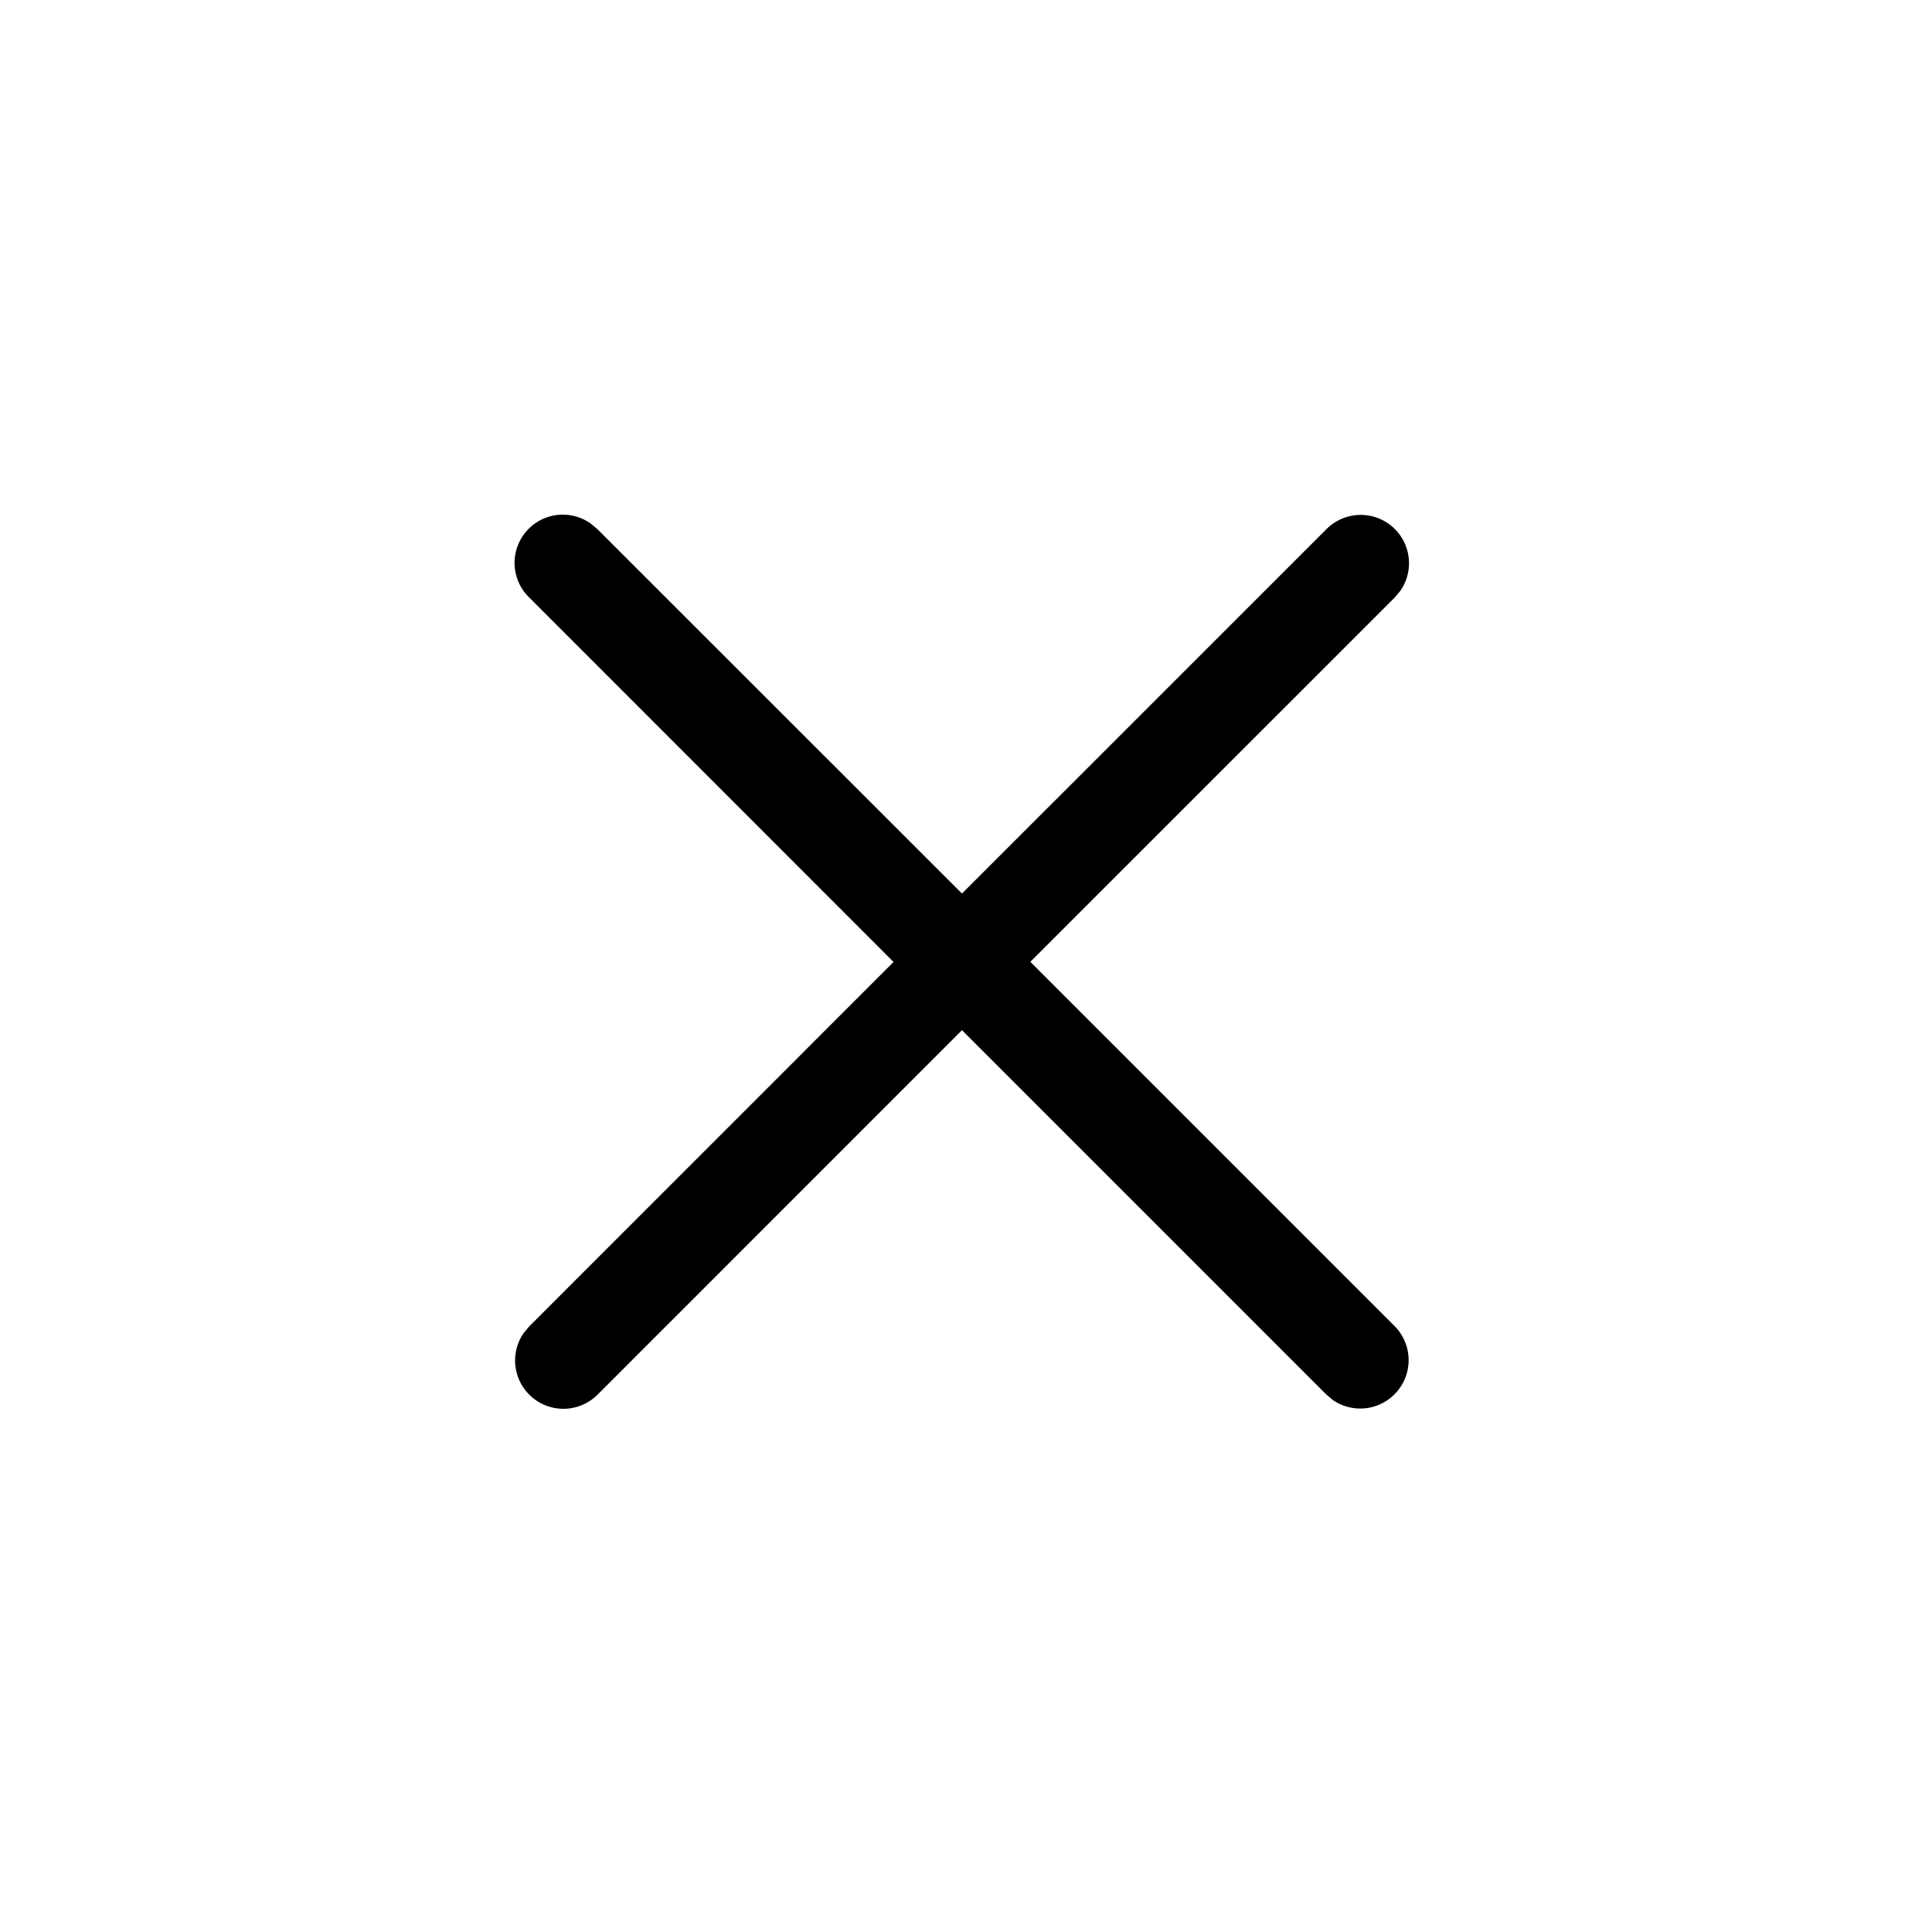 <svg xmlns="http://www.w3.org/2000/svg" width="24" height="24"><path d="M7.341 6.506l.083.07L11.95 11.1l4.526-4.525a.6.6 0 01.919.765l-.07.083-4.526 4.525 4.526 4.526a.601.601 0 01-.766.919l-.083-.07-4.526-4.526-4.525 4.526a.6.6 0 01-.918-.766l.07-.083L11.1 11.95 6.576 7.424a.599.599 0 01.765-.918z"/></svg>